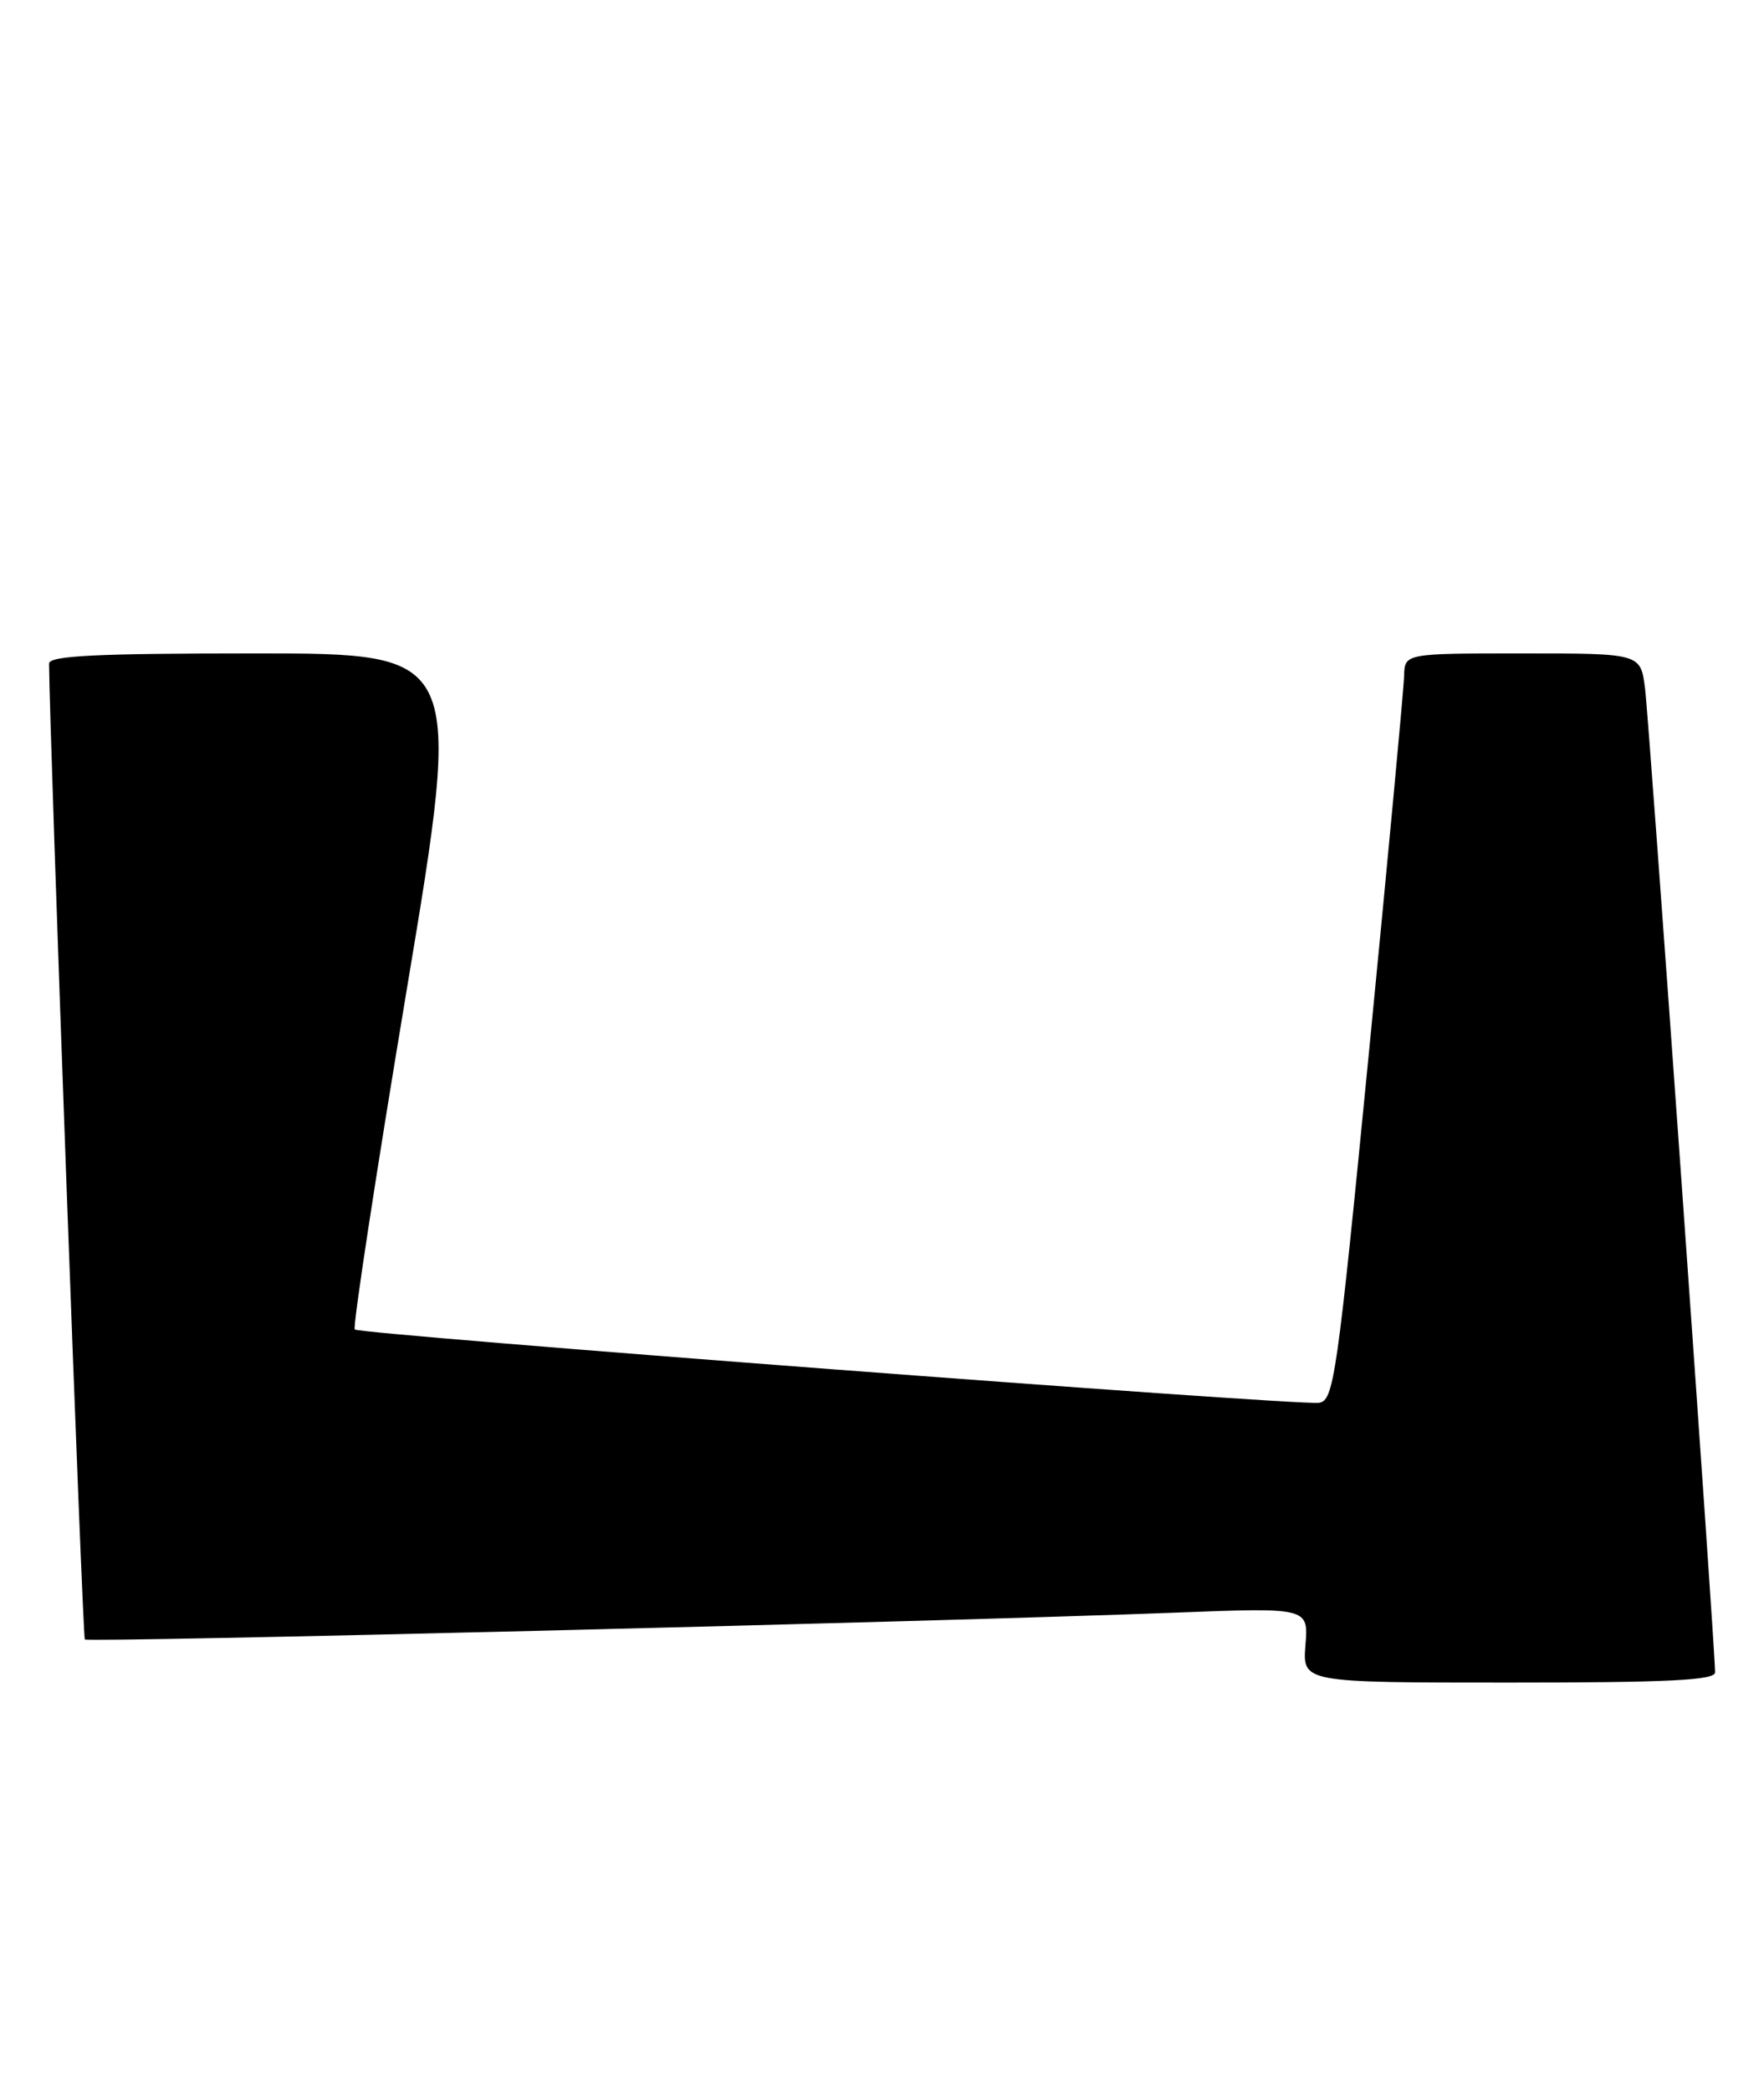 <?xml version="1.0" encoding="UTF-8" standalone="no"?>
<!DOCTYPE svg PUBLIC "-//W3C//DTD SVG 1.1//EN" "http://www.w3.org/Graphics/SVG/1.1/DTD/svg11.dtd" >
<svg xmlns="http://www.w3.org/2000/svg" xmlns:xlink="http://www.w3.org/1999/xlink" version="1.1" viewBox="0 0 216 256">
 <g >
 <path fill="currentColor"
d=" M 210.01 204.75 C 210.02 201.79 201.93 88.10 201.43 84.25 C 200.88 80.00 200.88 80.00 186.44 80.00 C 172.00 80.00 172.00 80.00 171.93 82.75 C 171.90 84.26 169.97 104.85 167.66 128.50 C 163.70 168.95 163.33 171.51 161.48 171.75 C 158.70 172.10 44.05 163.38 43.44 162.77 C 43.17 162.50 46.03 143.76 49.81 121.14 C 56.67 80.00 56.67 80.00 31.34 80.00 C 11.73 80.00 6.00 80.28 6.01 81.25 C 6.06 90.02 10.10 200.44 10.39 200.72 C 10.78 201.12 114.26 198.57 143.86 197.44 C 160.22 196.81 160.22 196.81 159.85 201.41 C 159.49 206.00 159.49 206.00 184.74 206.00 C 204.28 206.00 210.00 205.72 210.01 204.75 Z "/>
</g>
</svg>